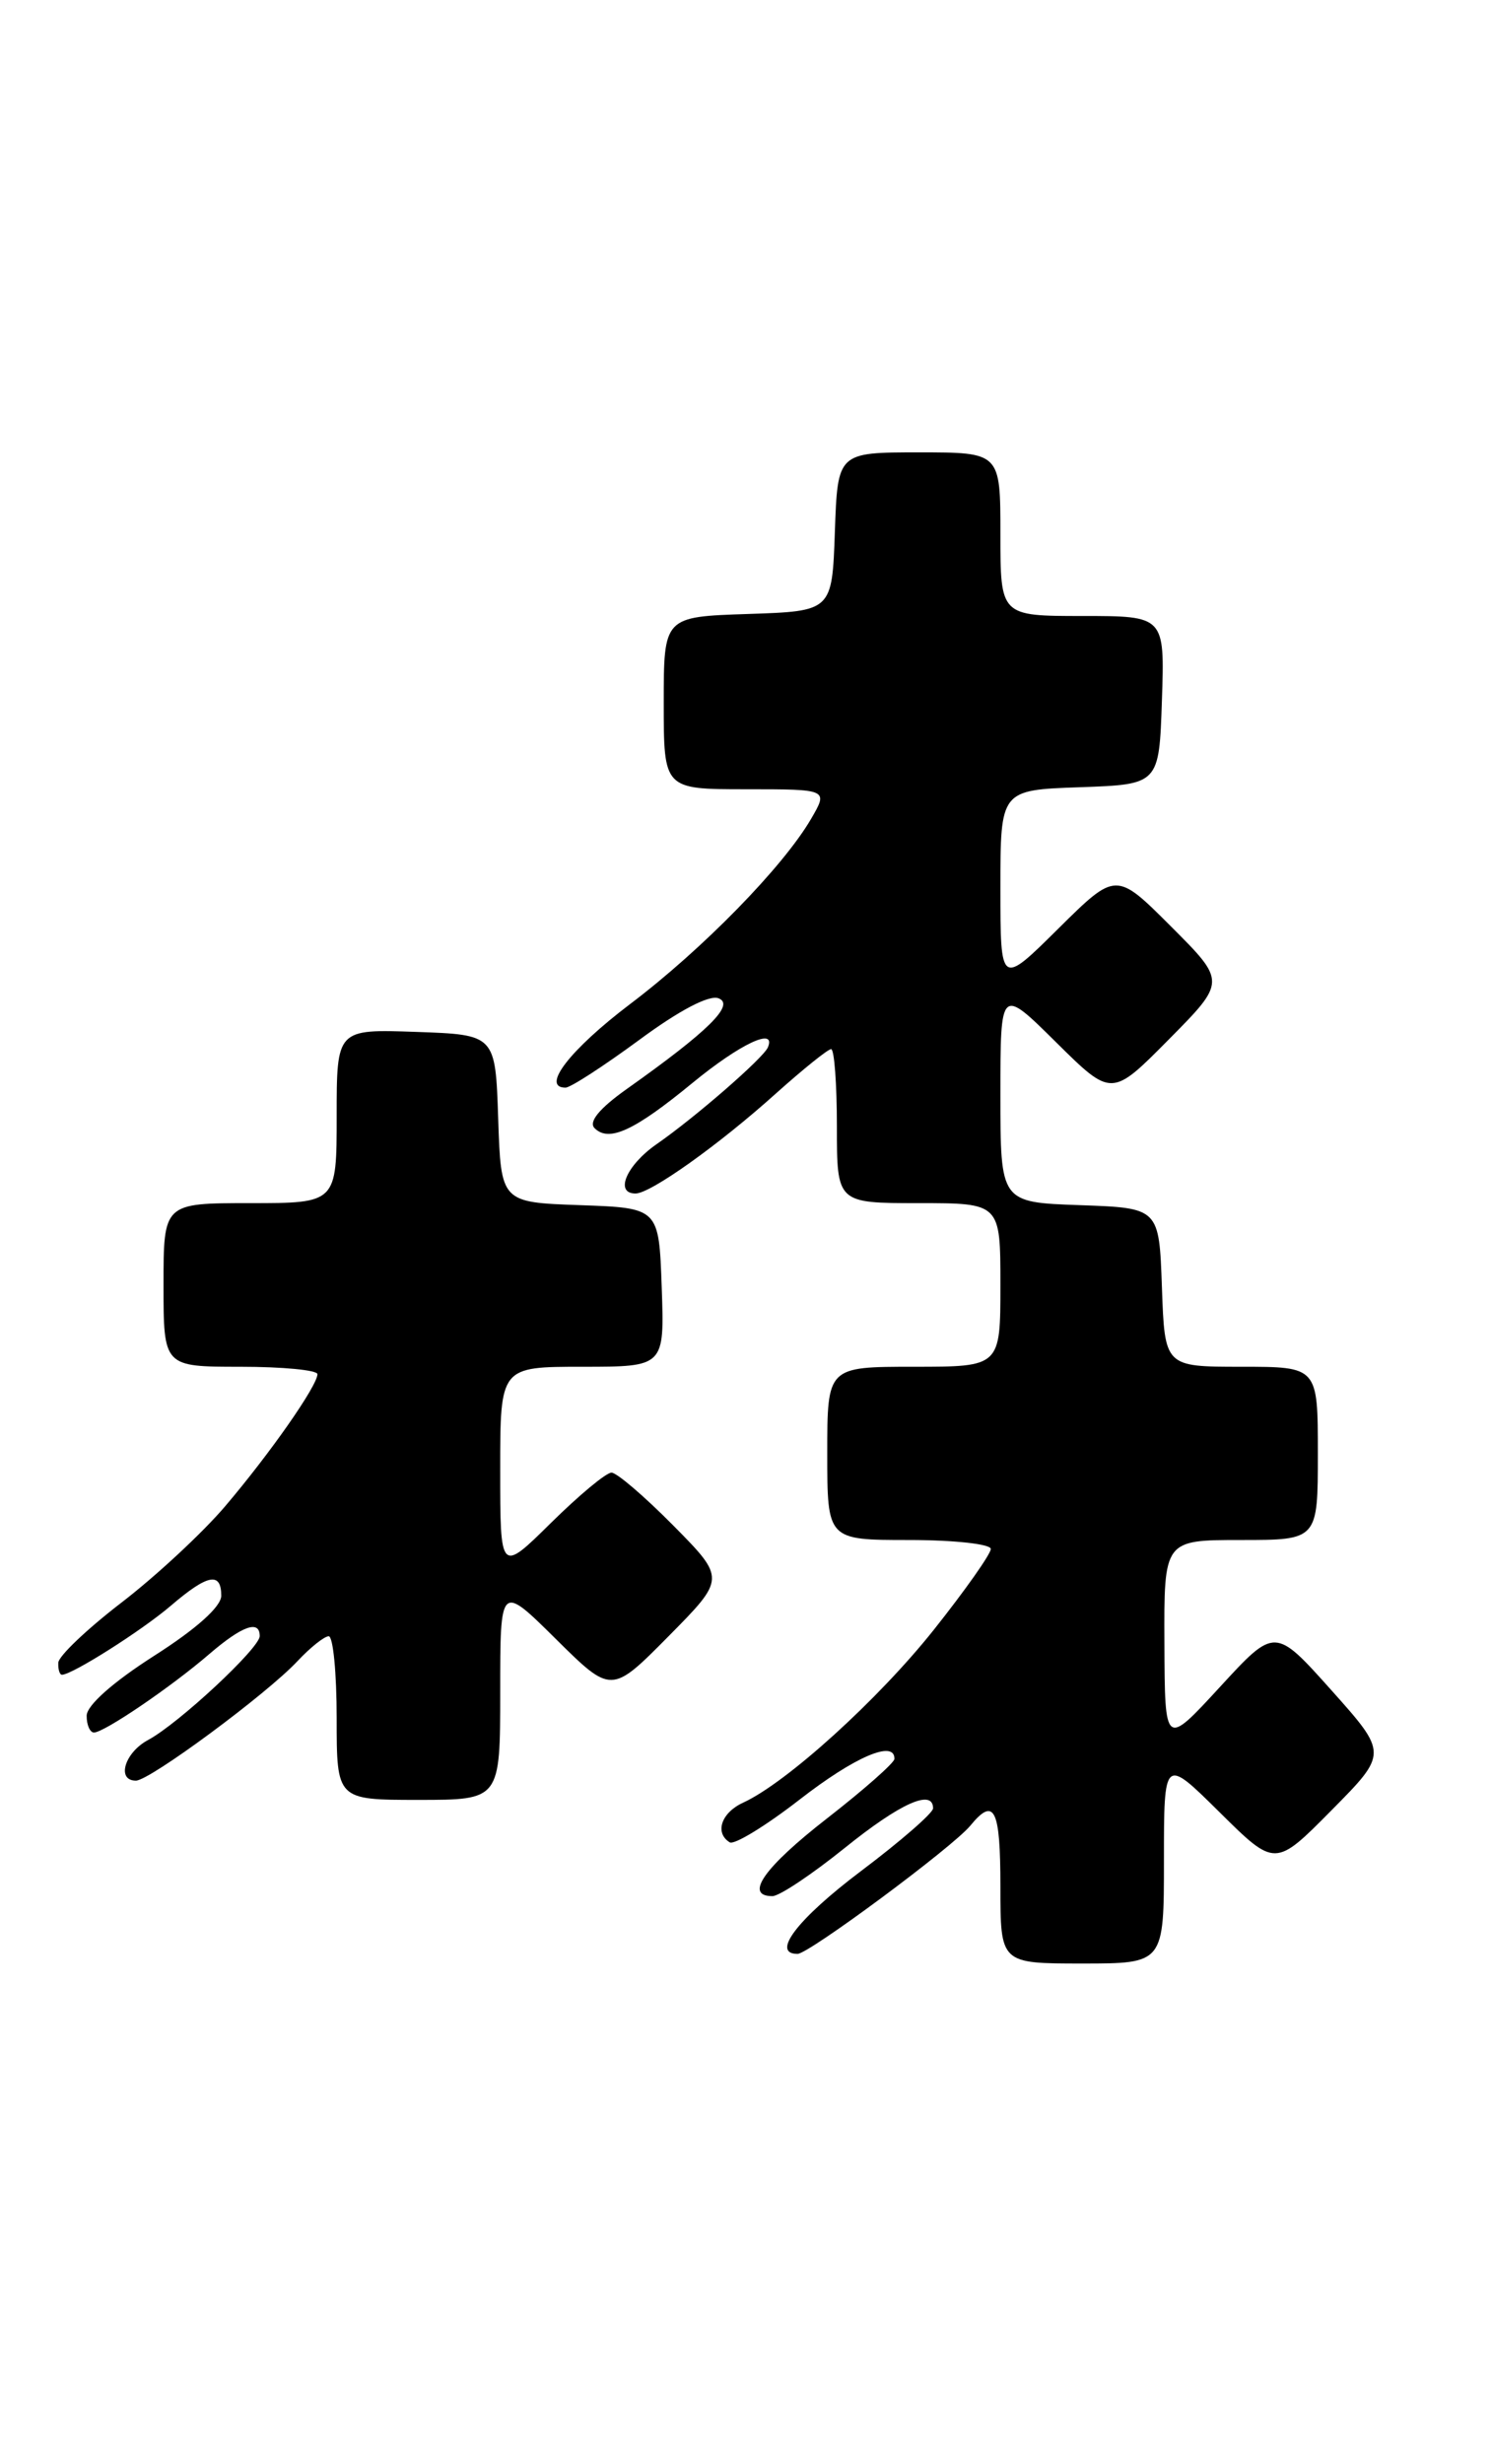 <?xml version="1.0" encoding="UTF-8" standalone="no"?>
<!DOCTYPE svg PUBLIC "-//W3C//DTD SVG 1.1//EN" "http://www.w3.org/Graphics/SVG/1.1/DTD/svg11.dtd" >
<svg xmlns="http://www.w3.org/2000/svg" xmlns:xlink="http://www.w3.org/1999/xlink" version="1.1" viewBox="0 0 155 256">
 <g >
 <path fill="currentColor"
d=" M 121.00 193.28 C 121.00 182.56 121.00 182.56 126.78 188.28 C 132.56 194.00 132.56 194.00 138.42 188.08 C 144.27 182.17 144.27 182.17 138.41 175.61 C 132.54 169.05 132.54 169.05 126.82 175.27 C 121.09 181.50 121.09 181.50 121.05 170.75 C 121.00 160.00 121.00 160.00 129.00 160.00 C 137.00 160.00 137.00 160.00 137.00 151.00 C 137.00 142.00 137.00 142.00 129.04 142.00 C 121.08 142.00 121.08 142.00 120.79 133.75 C 120.50 125.50 120.50 125.50 112.25 125.21 C 104.00 124.92 104.00 124.92 104.00 113.74 C 104.00 102.56 104.00 102.56 109.78 108.28 C 115.56 114.00 115.56 114.00 121.51 107.99 C 127.46 101.98 127.46 101.98 121.74 96.26 C 116.02 90.54 116.02 90.54 110.01 96.49 C 104.00 102.44 104.00 102.44 104.00 92.26 C 104.00 82.08 104.00 82.08 112.25 81.79 C 120.50 81.50 120.50 81.50 120.79 72.75 C 121.08 64.00 121.08 64.00 112.54 64.00 C 104.00 64.00 104.00 64.00 104.00 55.50 C 104.00 47.00 104.00 47.00 95.54 47.00 C 87.08 47.00 87.08 47.00 86.79 55.25 C 86.50 63.50 86.50 63.50 77.75 63.79 C 69.00 64.08 69.00 64.08 69.00 73.04 C 69.00 82.00 69.00 82.00 77.56 82.00 C 86.11 82.00 86.11 82.00 84.31 85.09 C 81.40 90.07 73.04 98.62 65.50 104.32 C 59.25 109.06 56.20 113.00 58.79 113.00 C 59.31 113.00 62.74 110.77 66.43 108.06 C 70.61 104.97 73.72 103.34 74.70 103.72 C 76.43 104.38 73.66 107.12 65.16 113.14 C 62.30 115.17 61.16 116.56 61.81 117.21 C 63.30 118.70 65.93 117.49 71.99 112.51 C 76.94 108.45 80.71 106.67 79.83 108.81 C 79.38 109.91 72.25 116.11 68.25 118.88 C 65.12 121.06 63.86 124.00 66.07 124.00 C 67.63 124.00 74.75 118.93 80.66 113.61 C 83.49 111.08 86.07 109.00 86.40 109.00 C 86.73 109.00 87.00 112.60 87.00 117.00 C 87.00 125.00 87.00 125.00 95.50 125.00 C 104.00 125.00 104.00 125.00 104.00 133.50 C 104.00 142.00 104.00 142.00 95.00 142.00 C 86.00 142.00 86.00 142.00 86.00 151.00 C 86.00 160.00 86.00 160.00 94.50 160.00 C 99.17 160.00 103.00 160.42 103.00 160.93 C 103.00 161.45 100.34 165.22 97.09 169.31 C 91.32 176.57 81.76 185.23 77.25 187.29 C 74.98 188.33 74.27 190.43 75.86 191.41 C 76.33 191.70 79.59 189.71 83.11 186.98 C 88.86 182.51 93.04 180.72 92.98 182.75 C 92.96 183.16 89.81 185.94 85.98 188.92 C 79.42 194.02 77.33 197.00 80.30 197.00 C 81.02 197.00 84.39 194.75 87.81 192.00 C 93.59 187.34 97.00 185.81 97.00 187.88 C 97.00 188.36 93.62 191.30 89.50 194.40 C 82.91 199.37 80.12 203.00 82.91 203.00 C 84.08 203.00 99.06 191.89 100.87 189.68 C 103.37 186.63 104.00 187.91 104.00 196.00 C 104.00 204.00 104.00 204.00 112.50 204.00 C 121.00 204.00 121.00 204.00 121.00 193.28 Z  M 52.00 175.78 C 52.00 164.56 52.00 164.56 57.78 170.28 C 63.56 176.00 63.56 176.00 69.50 170.00 C 75.43 164.00 75.43 164.00 70.00 158.50 C 67.01 155.48 64.12 153.00 63.57 153.00 C 63.01 153.00 60.19 155.35 57.28 158.22 C 52.00 163.43 52.00 163.43 52.00 152.72 C 52.00 142.00 52.00 142.00 60.54 142.00 C 69.08 142.00 69.08 142.00 68.79 133.75 C 68.50 125.50 68.50 125.50 60.29 125.21 C 52.08 124.92 52.08 124.92 51.79 116.21 C 51.50 107.50 51.50 107.50 43.25 107.21 C 35.00 106.92 35.00 106.92 35.00 115.96 C 35.00 125.00 35.00 125.00 26.00 125.00 C 17.00 125.00 17.00 125.00 17.00 133.50 C 17.00 142.00 17.00 142.00 25.00 142.00 C 29.40 142.00 33.00 142.35 33.00 142.77 C 33.00 143.96 28.09 150.99 23.40 156.50 C 21.06 159.25 16.21 163.75 12.63 166.50 C 9.05 169.25 6.09 172.06 6.06 172.75 C 6.03 173.44 6.20 174.00 6.44 174.00 C 7.50 174.00 14.77 169.39 17.78 166.81 C 21.59 163.55 23.00 163.28 23.00 165.79 C 23.00 166.92 20.41 169.24 16.01 172.04 C 11.74 174.77 9.02 177.18 9.01 178.25 C 9.00 179.21 9.35 180.00 9.77 180.00 C 10.83 180.00 17.83 175.24 21.78 171.83 C 25.17 168.92 27.00 168.26 27.00 169.98 C 27.00 171.23 18.55 179.09 15.39 180.78 C 12.95 182.09 12.08 185.00 14.13 185.00 C 15.56 185.00 27.71 176.02 30.92 172.59 C 32.26 171.16 33.72 170.00 34.17 170.00 C 34.63 170.00 35.00 173.82 35.00 178.50 C 35.00 187.00 35.00 187.00 43.50 187.00 C 52.00 187.00 52.00 187.00 52.00 175.78 Z "/>
</g>
</svg>